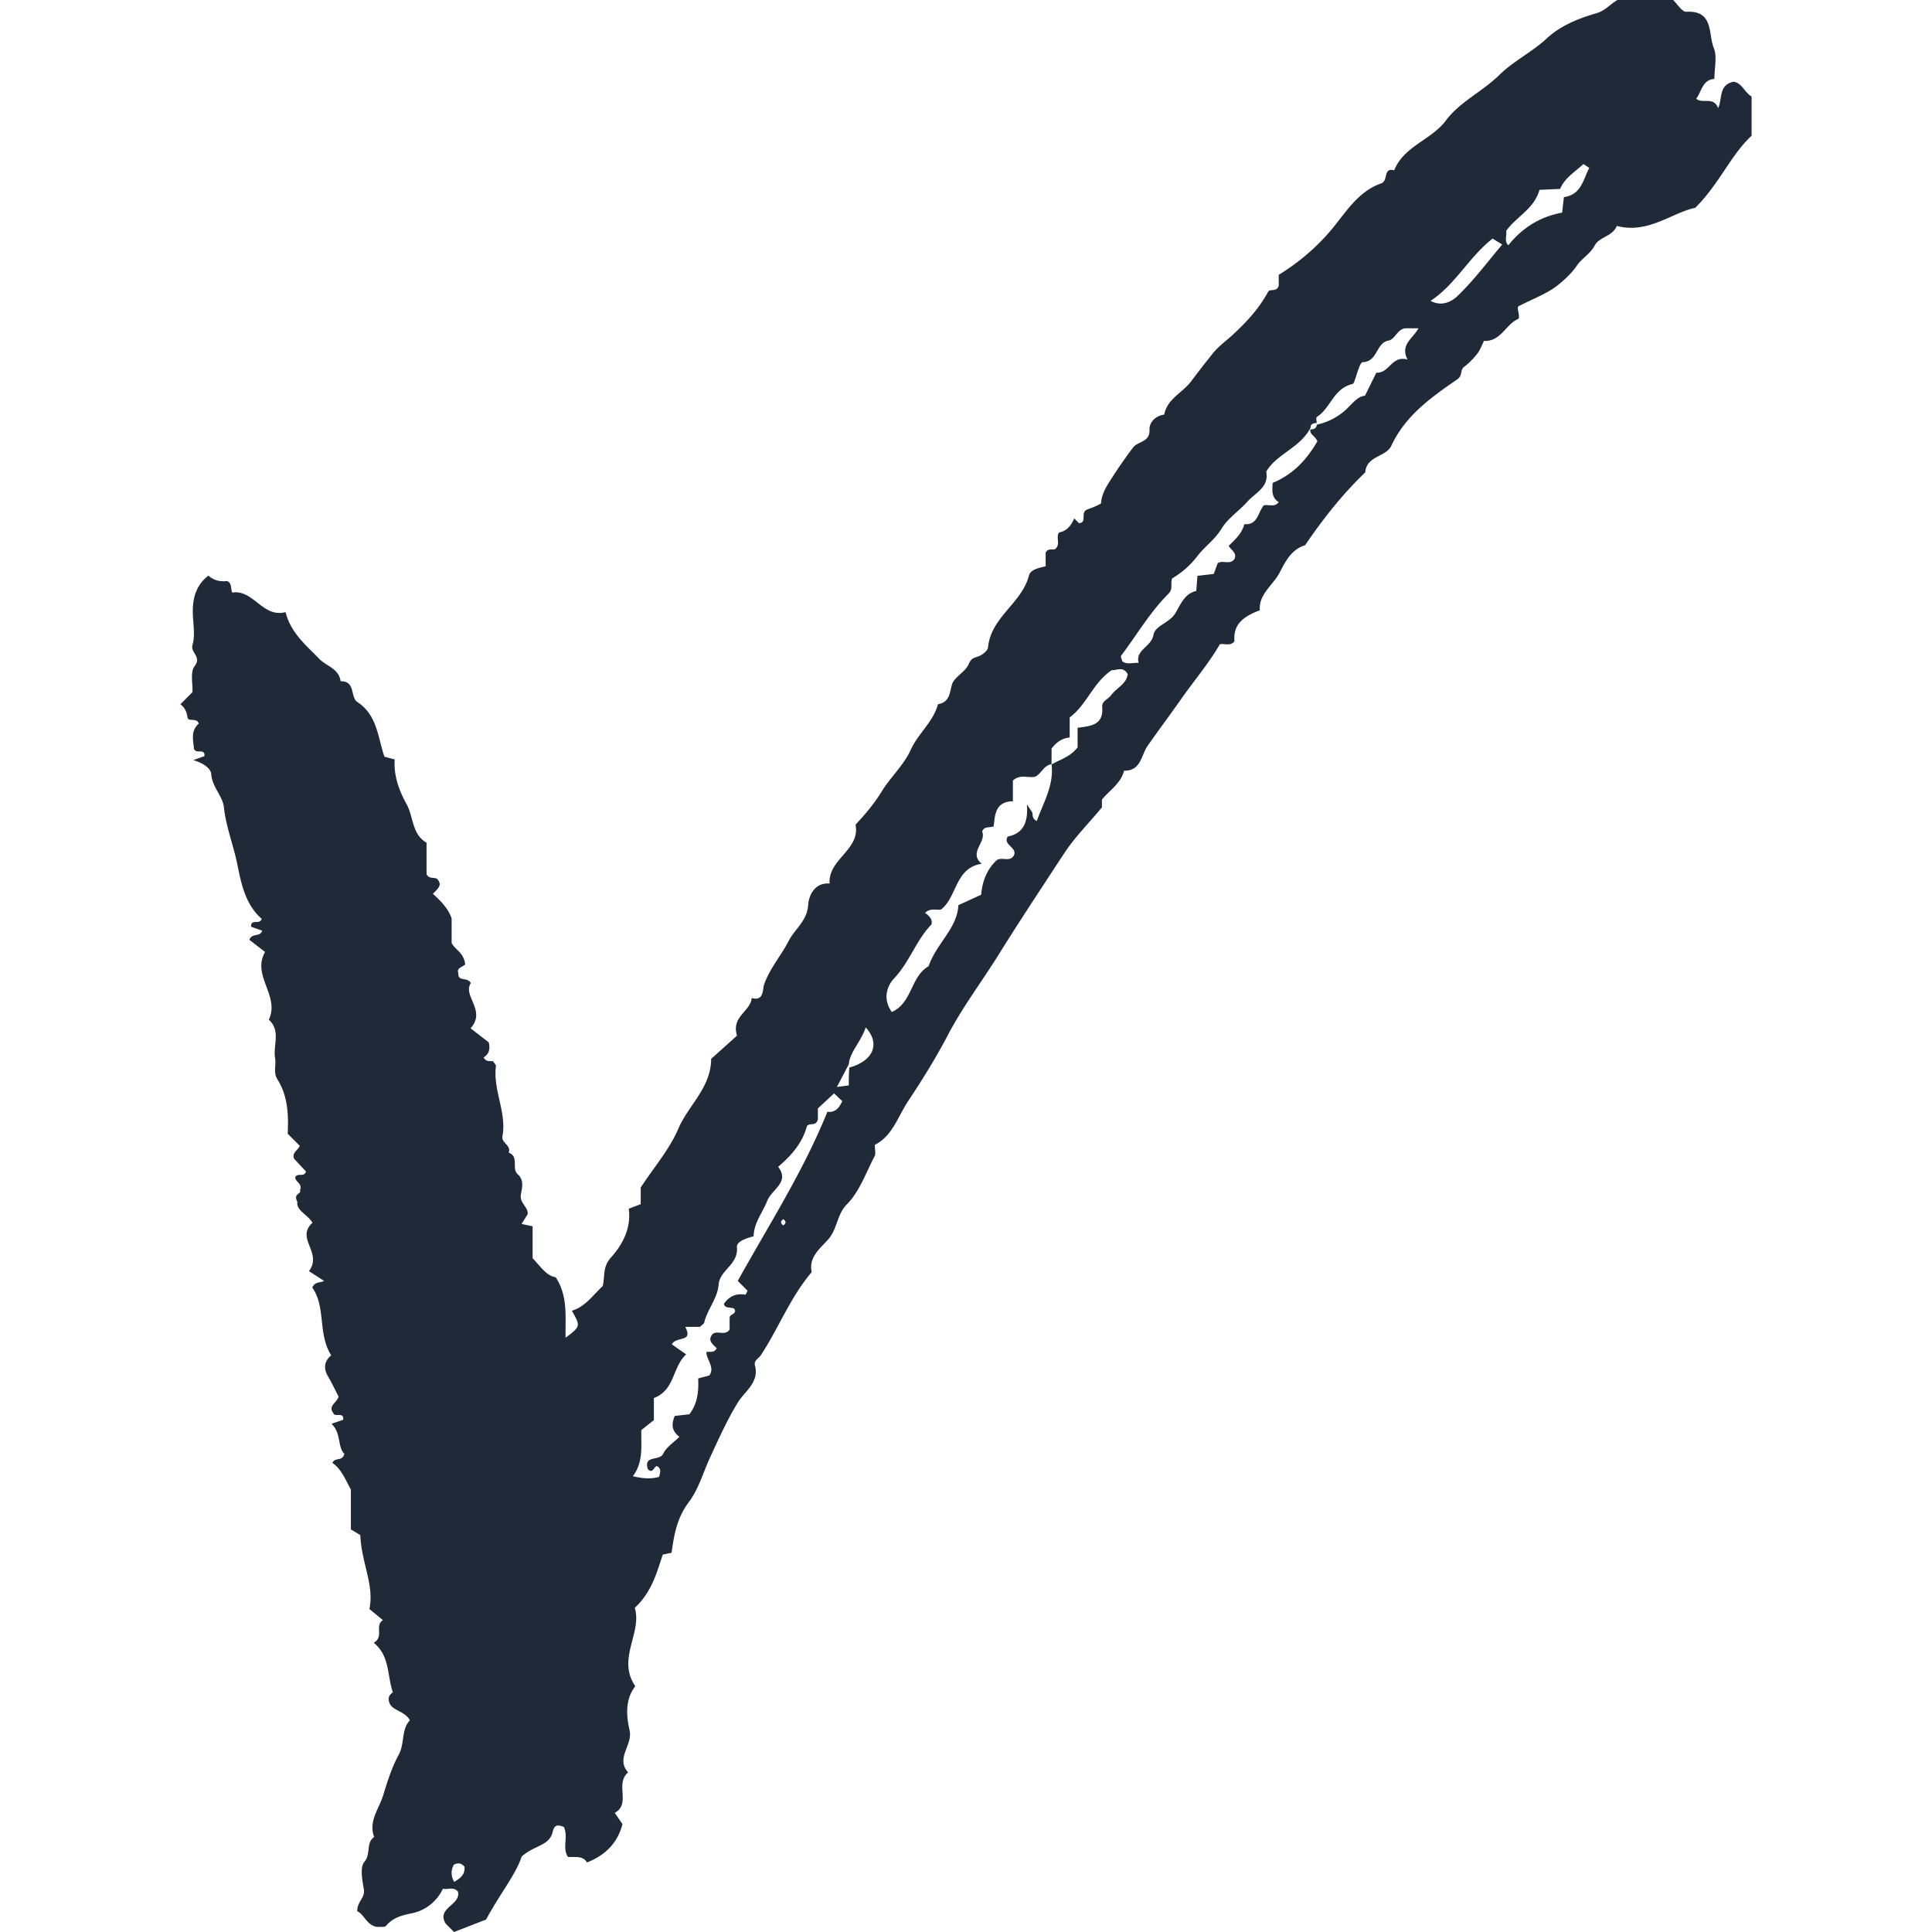 <svg preserveAspectRatio="xMidYMid meet" data-bbox="92.13 48.191 382.674 470.55" xmlns="http://www.w3.org/2000/svg" width="566.929" height="566.929" viewBox="92.13 48.191 382.674 470.55" data-type="color" role="presentation" aria-hidden="true"><defs></defs>
    <g>
        <path fill="rgba(31, 41, 55, 1)" d="M302.866 186.116v-3.35c.601-1.043 1.445-.677 2.165-.761 1.644-1.035.214-2.891 1.096-4.132 1.961-.348 2.962-1.741 3.696-3.423l1.147 1.148c2.158-.05.176-2.66 2.067-3.334.997-.355 2.221-.82 3.314-1.438.13-2.275 1.212-3.997 2.451-5.93a120.404 120.404 0 0 1 5.324-7.674c1.205-1.596 4.167-1.288 4.035-4.35-.079-1.81 1.413-3.401 3.58-3.707.739-3.849 4.443-5.297 6.526-8.059a268.996 268.996 0 0 1 5.343-6.879c1.423-1.766 3.344-3.116 4.962-4.62 3.344-3.109 6.293-6.315 8.458-10.316.479-.884 2.087.155 2.607-1.513v-2.646c4.684-2.904 8.794-6.307 12.446-10.551 3.706-4.307 6.693-9.72 12.502-11.722 1.829-.63.375-3.951 3.171-3.174 2.358-5.92 9.001-7.365 12.571-12.122 3.46-4.612 8.948-7.095 12.987-11.065 3.555-3.495 8.011-5.608 11.617-8.958 3.361-3.123 7.746-4.872 12.018-6.104 2.24-.646 3.261-2.126 5.176-3.245h13.569c1.024.958 2.183 2.933 3.225 2.872 6.686-.388 5.301 5.413 6.65 8.734.892 2.196.169 5.049.169 7.606-2.962.26-3.079 3.078-4.421 4.836 1.506 1.338 4.271-.651 5.329 2.303 1.097-2.335.068-5.556 3.66-6.433 2.041.113 2.701 2.489 4.498 3.612v9.524c-5.097 4.73-7.848 11.729-13.722 17.561-5.646 1.157-11.502 6.431-19.096 4.413-1.118 2.641-4.266 2.616-5.41 4.792-1.06 2.019-3.084 3.05-4.364 4.927-1.19 1.745-3.008 3.452-4.719 4.794-2.565 2.012-5.801 3.167-9.453 5.048-.506.493.311 1.852.036 3.043-3.143 1.255-4.287 5.615-8.462 5.403-.511 1.018-.892 2.181-1.601 3.088-.94 1.202-2.04 2.333-3.254 3.251-1.032.78-.253 2.067-1.642 3.024-6.323 4.354-12.627 8.791-16.064 16.179-1.27 2.73-6.091 2.433-6.34 6.472-5.586 5.344-10.33 11.384-14.669 17.759-3.338.95-4.888 4.145-6.143 6.575-1.636 3.17-5.2 5.334-4.872 9.252-3.732 1.423-6.549 3.219-6.182 7.555-.969 1.273-2.361.481-3.545.719-2.774 4.773-6.391 8.998-9.545 13.504-2.64 3.771-5.428 7.475-8.083 11.281-1.495 2.143-1.63 6.168-5.713 6.007-.764 3.117-3.501 4.725-5.393 7.048v1.903c-3.426 4.111-6.662 7.332-9.112 11.069-5.419 8.267-10.899 16.523-16.106 24.891-4.043 6.497-8.713 12.627-12.282 19.456-2.882 5.515-6.174 10.822-9.636 16.027-2.57 3.865-3.876 8.605-8.172 10.737 0 1.237.272 2.15-.044 2.752-2.105 4.008-3.671 8.606-6.733 11.706-2.485 2.516-2.288 5.811-4.424 8.39-1.76 2.124-5.035 4.354-4.173 8.161-5.214 6.083-8.033 13.633-12.394 20.237-.531.804-1.748 1.268-1.426 2.477 1.098 4.128-2.485 6.294-4.16 9.02-2.651 4.314-4.654 8.822-6.76 13.375-1.689 3.653-2.81 7.757-5.176 10.882-2.85 3.765-3.597 7.836-4.219 12.359l-2.137.441c-1.483 4.439-2.706 9.155-6.824 12.97 1.873 6.088-4.449 12.427.137 19.087-2.537 3.23-2.189 7.292-1.401 10.718.841 3.656-3.5 6.827-.336 10.267-3.332 2.761.774 7.664-3.27 9.863l1.884 2.73c-1.229 4.755-4.333 7.643-8.652 9.351-.925-1.68-2.817-1.263-4.635-1.348-1.461-2.247.167-4.959-1.011-7.318-1.218-.446-2.254-.759-2.684 1.142-.8 3.545-4.424 3.232-7.586 6.103-1.409 4.388-5.419 9.23-8.643 15.318l-7.821 3.035-2.019-2.021c-2.4-3.862 3.812-4.559 2.967-7.818-1.094-1.289-2.479-.4-3.654-.697-1.499 3.189-4.378 5.31-7.366 5.932-2.625.546-4.741 1.038-6.485 3.105-.345.409-1.431.192-2.181.264-2.586-.408-3.106-3.077-4.829-3.806-.075-2.345 1.964-3.272 1.612-5.338-.383-2.242-1.007-5.387.131-6.72 1.659-1.942.295-4.627 2.384-6.029-1.466-3.821 1.182-6.897 2.18-10.145 1.025-3.335 2.072-6.755 3.818-9.956 1.435-2.63.582-6.224 2.719-8.34-1.615-2.65-4.778-2.191-5.167-4.847-.152-.855.287-1.435.985-1.97-1.39-4.119-.719-8.903-4.648-12.052 2.632-1.58.11-4.129 2.229-5.521l-3.288-2.717c1.24-5.785-1.935-11.211-2.21-17.995l-2.302-1.383v-9.695c-1.422-2.654-2.403-5.104-4.513-6.507.772-1.509 2.332-.214 2.936-2.191-1.735-1.702-.707-5.06-3.148-7.326l2.856-.987c.226-2.054-2.03-.489-2.409-1.624-1.362-1.811.917-2.501 1.281-4.021-.801-1.55-1.604-3.276-2.561-4.911-1.209-2.065-.867-3.767.775-5.141-3.33-5.197-1.248-11.789-4.616-16.495.71-1.58 1.944-1.076 2.875-1.62l-3.679-2.387c3.39-4.556-3.364-7.935.863-11.788-1.22-2.046-4.039-2.997-3.684-5.081-1.149-2.106 1.152-1.901.629-2.833.729-1.657-1.281-2.047-1.131-3.231.637-1.062 2.156.133 2.602-1.331-.896-.959-1.902-2.036-2.904-3.112-.609-1.52 1.003-2.061 1.384-3.144l-2.942-2.943c.214-4.453.099-9.124-2.508-13.253-1.058-1.676-.251-3.458-.555-5.159-.556-3.113 1.469-6.651-1.53-9.362 2.761-5.82-4.239-10.731-.909-16.499l-3.832-2.96c.703-1.774 2.639-.592 3.122-2.228l-2.676-.943c-.201-2.101 2.151-.351 2.558-1.942-3.864-3.368-4.942-8.276-5.914-13.16-.94-4.724-2.781-9.193-3.302-14.079-.282-2.64-2.829-4.809-3.067-7.96-.126-1.657-2.361-2.859-4.386-3.454l2.717-.964c.203-2.127-2.189-.302-2.557-1.887-.125-1.907-.895-4.188 1.157-6.012-.302-1.606-2.569-.309-2.737-1.603-.178-1.371-.681-2.344-1.713-3.137l2.941-2.944c.106-2.022-.598-4.894.527-6.349 1.778-2.299-1.065-3.249-.521-5.144.612-2.131.252-4.58.116-6.88-.231-3.905.43-7.42 3.751-10.012 1.263 1.109 2.815 1.548 4.517 1.312 1.248.458.841 1.65 1.289 2.81 5.216-.797 7.423 6.251 12.99 4.763 1.289 5.105 5.059 8.111 8.205 11.381 1.733 1.802 4.78 2.337 5.21 5.469 3.667-.13 2.307 3.883 4.08 5.049 4.886 3.212 4.958 8.622 6.597 13.332l2.495.652c-.277 3.826.983 7.445 2.866 10.833 1.734 3.12 1.279 7.36 4.888 9.455v7.654c.567 1.187 1.775.742 2.515 1.101 1.427 1.459.384 2.348-.978 3.675 1.853 1.687 3.722 3.507 4.571 6.017v5.972c.86 1.669 2.9 2.278 3.289 5.079.11.599-2.233.789-1.669 2.201-.105 2.325 2.156.856 3.054 2.48-2.048 3.204 3.842 6.633-.051 11.023l4.422 3.419c.534 2.285-.433 3.096-1.258 3.689.735 1.21 1.589.774 2.301.919.242.4.748.844.699 1.215-.753 5.81 2.676 11.222 1.586 17.058-.3 1.603 2.204 2.189 1.528 3.975 2.606.98.643 3.885 2.171 5.238 1.688 1.495 1.048 3.435.79 5.004-.343 2.086 1.839 2.956 1.655 4.766l-1.494 2.361 2.704.58v7.756c2.004 2.119 3.373 4.316 5.631 4.651 3.024 4.627 2.3 9.671 2.391 14.745 3.691-2.809 3.685-2.813 1.536-6.595 3.302-.986 5.134-3.818 7.509-5.991.606-2.288-.108-4.602 1.987-6.937 2.819-3.142 5.02-7.167 4.357-11.916l2.918-1.108v-4.067c3.264-4.971 7.027-9.305 9.168-14.332 2.425-5.692 7.943-9.921 7.987-16.988l6.294-5.661c-1.453-4.692 3.336-5.891 3.579-9.166 3.014.903 2.644-2.185 3.003-3.226 1.369-3.973 4.142-7.039 5.973-10.625 1.502-2.941 4.545-4.899 4.783-8.864.119-1.98 1.409-5.461 5.204-5.157-.342-6.043 7.51-8.158 6.33-14.34 2.421-2.592 4.576-5.156 6.424-8.169 2.111-3.442 5.337-6.338 7.024-10.071 1.802-3.988 5.484-6.772 6.624-11.094 2.68-.478 2.806-2.375 3.368-4.66.476-1.936 3.349-3.194 4.148-5.164.642-1.583 1.523-1.466 2.578-1.933.874-.387 2.043-1.329 2.116-2.114.68-7.342 8.209-10.719 9.947-17.453.361-1.418 2.17-1.837 4.071-2.275zm-47.813 122.083c5.713-1.561 7.695-5.713 3.987-9.767-1.16 3.518-3.886 5.994-4.119 8.978l-2.899 5.514 2.899-.377c-.001-1.548-.001-2.955.132-4.348zm113.825-156.575a15.203 15.203 0 0 0 6.534-3.143c1.871-1.535 3.21-3.746 5.23-3.909l2.763-5.604c3.22.178 3.719-4.324 7.611-3.19-1.911-3.693 1.359-5.126 2.633-7.626h-2.384c-.256 0-.514-.019-.768.003-2.006.169-2.486 2.684-4.123 2.989-3.1.579-2.581 5.105-6.259 5.258-.796.033-1.45 3.255-2.196 4.997-.094.219-.35.368-.303.32-4.66 1.057-5.367 5.974-8.708 8.025-.228.14-.03.977-.03 1.49-1.064-.039-1.577.474-1.467 1.106-2.58 4.987-8.187 6.292-10.83 10.727.748 3.808-2.634 5.12-4.543 7.272-2.029 2.287-4.789 4.063-6.329 6.608-1.624 2.685-4.116 4.367-5.868 6.659-1.829 2.391-3.889 4.106-6.171 5.468-.451 1.303.269 2.57-.858 3.69-4.534 4.506-7.733 10.058-11.557 15.122-.186.246.174.905.281 1.378 1.128.852 2.399.293 3.977.384-.83-3.259 3.088-3.836 3.621-6.846.4-2.26 3.826-2.842 5.307-5.231 1.211-1.954 2.196-4.818 5.112-5.448l.28-3.683 3.97-.461.965-2.615c1.242-.865 3.08.543 4.119-1.08.599-1.54-.916-2.117-1.433-3.154 1.574-1.539 3.234-3.015 3.807-5.276 3.348.284 3.302-3 4.768-4.593 1.255-.238 2.641.53 3.61-.772-1.835-1.14-1.595-2.931-1.474-4.693 5.023-2.055 8.399-5.788 10.878-10.121-.541-1.372-1.926-1.627-1.703-2.903 1.065.038 1.577-.475 1.538-1.148zm-64.586 82.683c-1.912.293-2.477 2.377-4.016 3.07-1.733.344-3.599-.702-5.388.919v5.042c-4.385.096-4.34 3.438-4.696 6.14-1.221.329-2.379-.019-2.789 1.257 1.082 2.613-3.385 5.031-.137 7.836-6.476.998-5.919 7.983-9.832 11.108-1.181.324-2.528-.479-3.935.833.864.682 1.885 1.463 1.565 2.827-3.728 3.816-5.33 9.136-9.071 13.104-1.821 1.931-2.858 5.062-.591 8.22 5.009-2.198 4.567-8.692 8.962-11.138 1.808-5.437 6.98-9.206 7.25-14.88 2.108-.965 3.822-1.75 5.539-2.531.291-3.234 1.341-6.126 3.771-8.401 1.237-.924 3.081.505 4.15-1.069 1.111-2.063-2.702-2.591-1.455-4.702 3.752-.733 5.031-3.399 4.675-7.85.889 1.411 1.322 1.8 1.36 2.225.067.751.132 1.41 1.048 1.84 1.616-4.513 4.219-8.732 3.604-13.784 2.088-1.208 4.516-1.819 6.341-4.161v-4.774c3.299-.404 6.359-.691 5.987-5.046-.126-1.475 1.479-1.911 2.195-2.899 1.284-1.771 3.709-2.687 4.025-5.083-1.083-2.084-2.731-.863-3.886-1.008-4.588 3.07-6.122 8.504-10.247 11.51v4.899c-2.04.204-3.326 1.293-4.415 2.689 0 1.274 0 2.549-.014 3.807zm-96.845 154.39v5.37l-3.064 2.433c-.065 4.046.533 7.76-2.056 11.24 2.665.623 4.562.664 6.369.161.396-1.216.551-2.124-.549-2.652-.75.251-.991 2.006-2.197.709-1.019-3.467 2.884-1.848 3.758-3.688.77-1.621 2.571-2.752 3.952-4.134-2.07-1.596-1.858-3.244-1.146-5.078l3.566-.419c2.071-2.611 2.292-5.772 2.157-8.727l2.715-.71c1.426-2.009-.712-3.811-.714-5.708.975-.178 1.829.261 2.522-.91-.737-.86-2.401-1.762-1.055-3.431 1.168-1.052 3.051.505 4.194-1.132 0-.928-.036-1.944.011-2.957.039-.839 1.971-.877 1.087-2.143-.905-.462-2.114.083-2.512-1.135 1.263-1.846 2.956-2.671 5.22-2.256.126.023.378-.637.564-.965l-2.394-2.396c7.564-13.617 15.948-26.625 21.835-41.207 1.874.291 2.882-.947 3.628-2.582l-2-1.895a15535.6 15535.6 0 0 1-3.946 3.671v2.71c-.528 1.736-1.977.702-2.663 1.576-1.051 3.917-3.49 6.929-7.014 9.929 2.914 3.755-1.533 5.44-2.656 8.296-1.125 2.861-3.261 5.322-3.317 8.634-1.7.435-4.211 1.231-4.07 2.665.413 4.184-4.165 5.58-4.433 8.978-.279 3.533-2.742 6.074-3.522 9.324-.093.387-.633.666-1.05 1.079h-3.586c2.04 3.891-2.14 2.19-3.268 4.262l3.493 2.442c-3.418 3.173-2.675 8.643-7.859 10.646zm208.101-280.763c3.408-4.265 7.761-6.98 13.109-7.953l.431-3.779c4.291-.603 4.668-4.284 6.185-7.116-.699-.437-1.374-.983-1.466-.898-2.018 1.871-4.502 3.319-5.641 6.016l-5.015.225c-1.346 4.699-5.668 6.537-8.13 10.01.253 1.086-.558 2.434.527 3.495zm-3.823-1.638c-5.86 4.605-9.026 11.189-15.114 15.167 2.98 1.606 5.418-.087 6.55-1.169 3.967-3.793 7.285-8.267 10.908-12.552l-2.344-1.446zM158.74 502.339c-.756 1.356-.756 2.711.077 4.205 1.413-.885 2.74-1.745 2.486-3.74-.723-.856-1.585-.965-2.563-.465zm80.225-155.7c.717-.5.717-1.013 0-1.512-.717.499-.717 1.012 0 1.512z" data-color="1"></path>
    </g>
</svg>